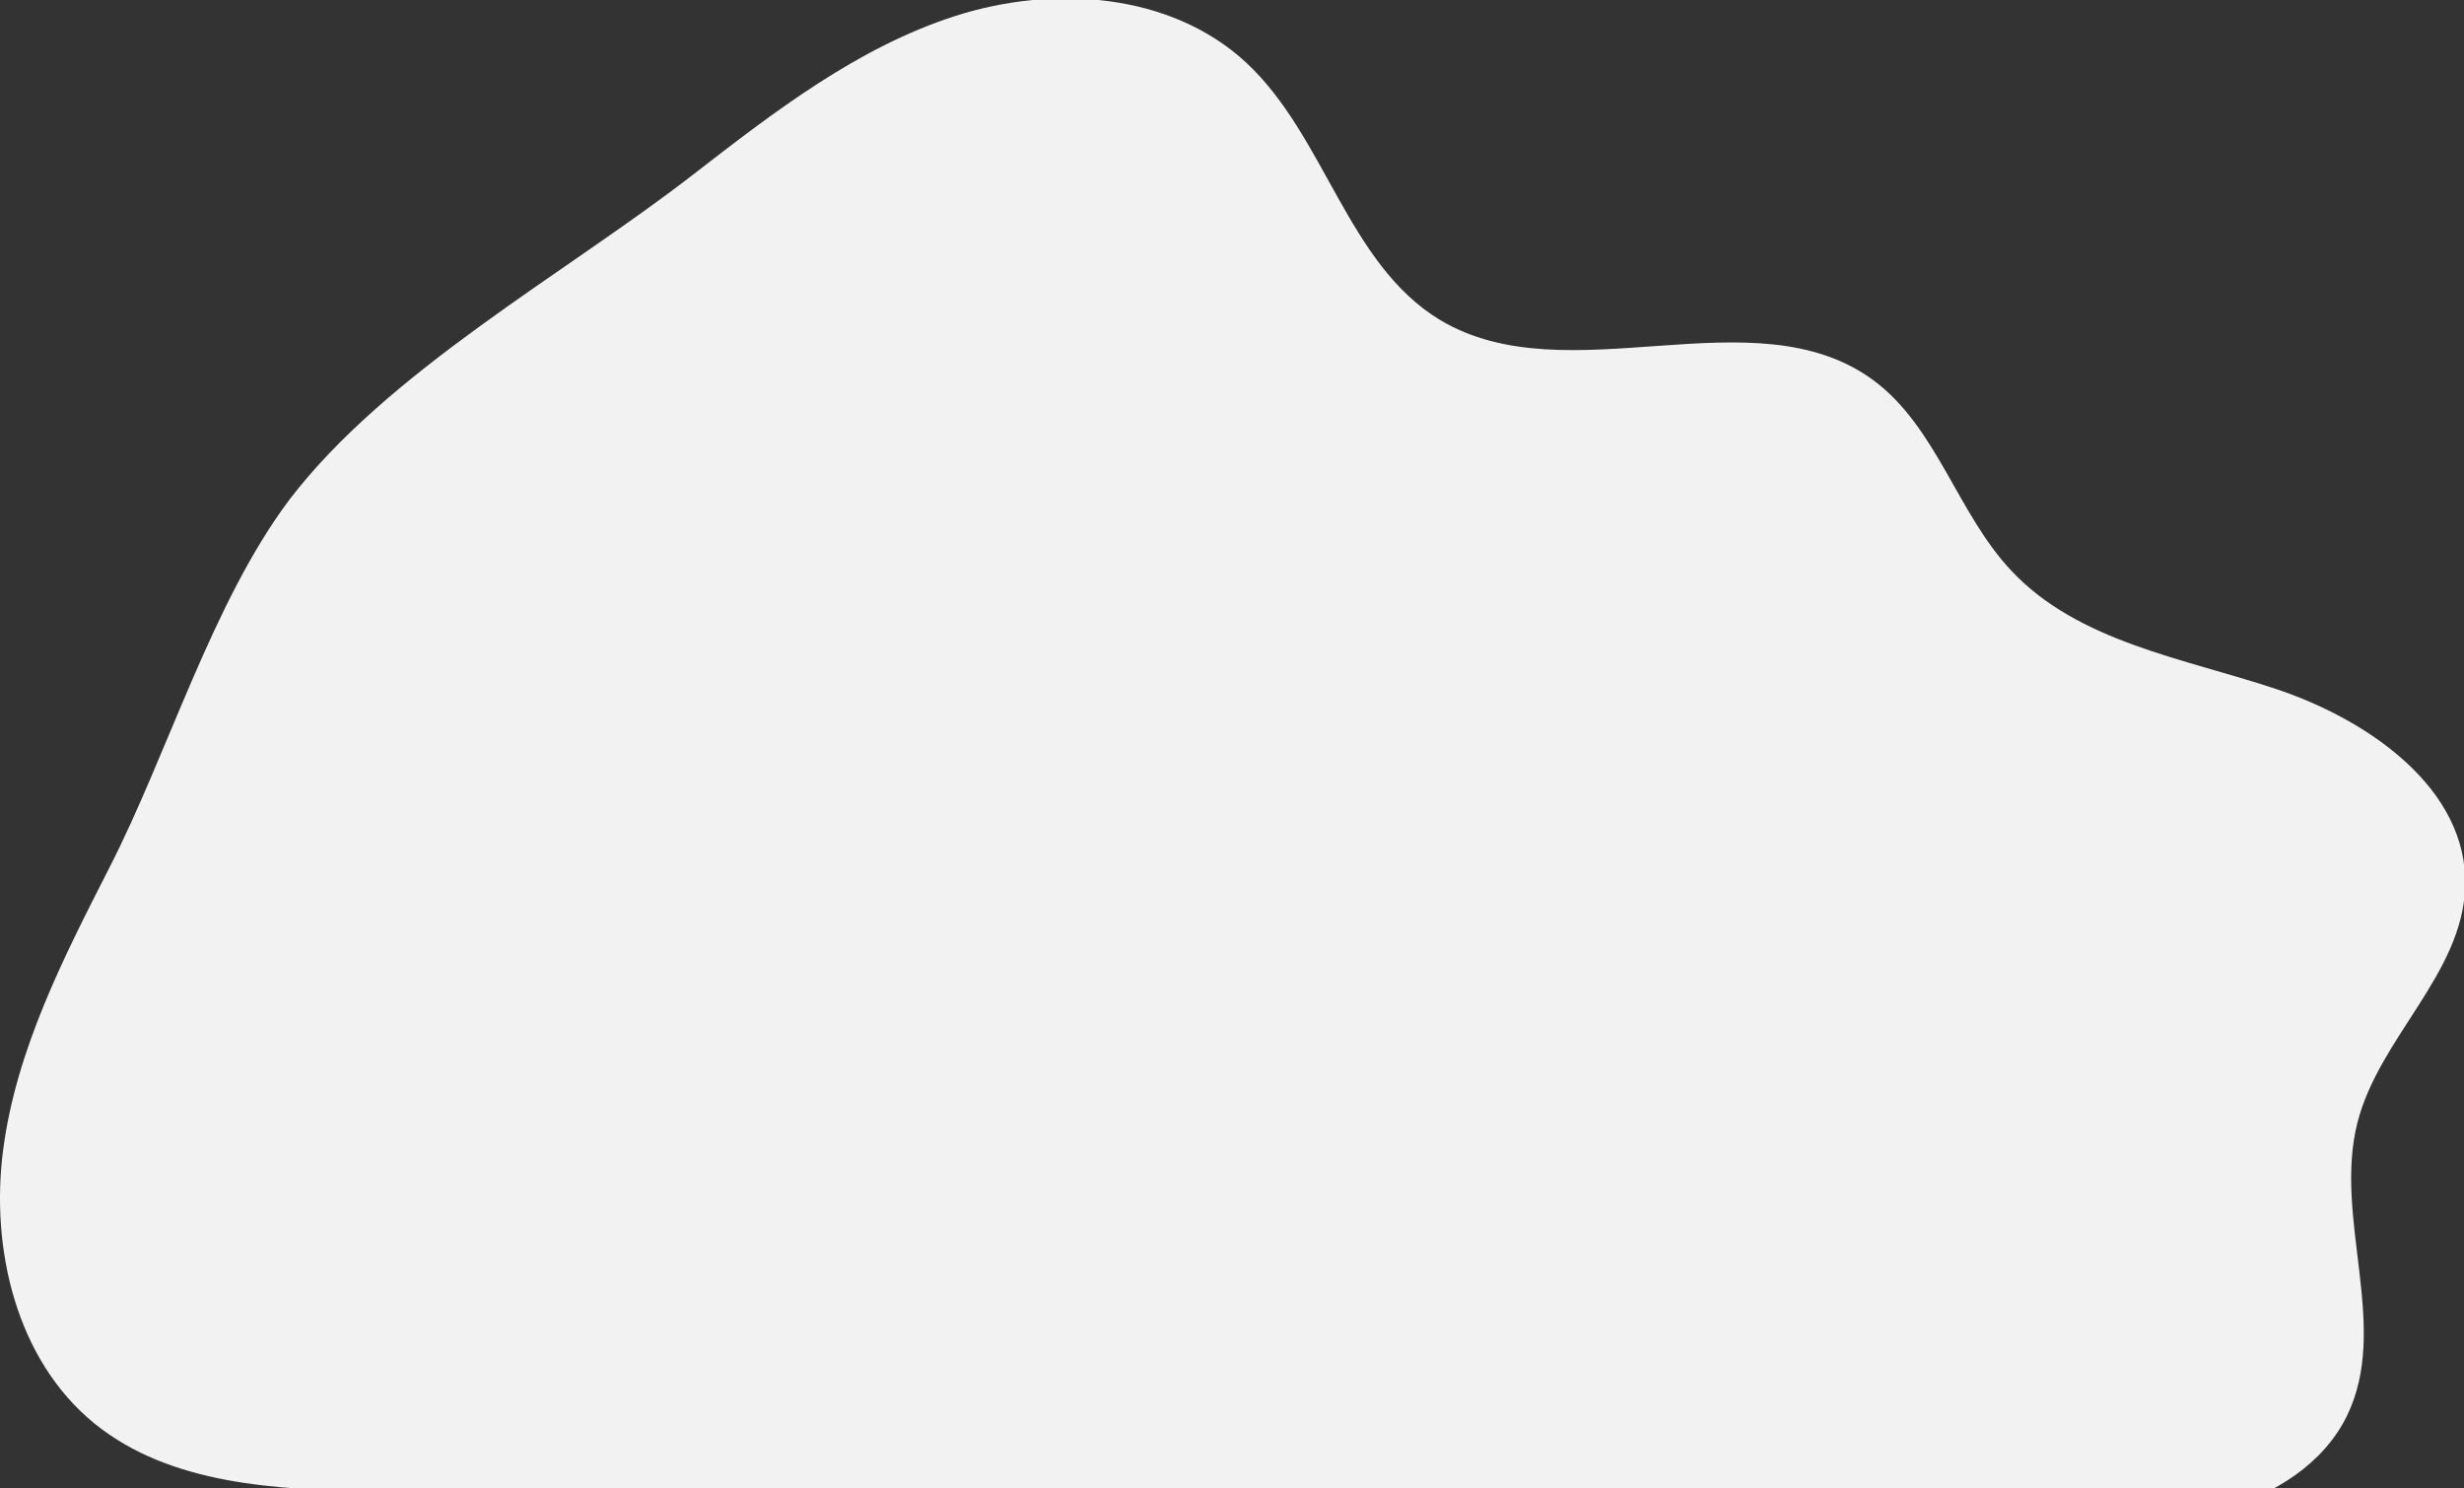 <?xml version="1.0" encoding="UTF-8" standalone="no"?>
<!-- Generator: Adobe Illustrator 21.1.0, SVG Export Plug-In . SVG Version: 6.00 Build 0)  -->

<svg
   xmlns:dc="http://purl.org/dc/elements/1.1/"
   xmlns:cc="http://creativecommons.org/ns#"
   xmlns:rdf="http://www.w3.org/1999/02/22-rdf-syntax-ns#"
   xmlns:svg="http://www.w3.org/2000/svg"
   xmlns="http://www.w3.org/2000/svg"
   xmlns:xlink="http://www.w3.org/1999/xlink"
   xmlns:sodipodi="http://sodipodi.sourceforge.net/DTD/sodipodi-0.dtd"
   xmlns:inkscape="http://www.inkscape.org/namespaces/inkscape"
   version="1.1"
   id="Layer_1"
   x="0px"
   y="0px"
   viewBox="0 0 430.466 260"
   xml:space="preserve"
   sodipodi:docname="HomeCinza.svg"
   width="430.466"
   height="260"
   inkscape:version="0.92.1 unknown"><rect x="0" y="0" width="430.466" height="260" fill="#333333" stroke="none"/><defs
     id="defs4983" /><sodipodi:namedview
     pagecolor="#ffffff"
     bordercolor="#666666"
     borderopacity="1"
     objecttolerance="10"
     gridtolerance="10"
     guidetolerance="10"
     inkscape:pageopacity="0"
     inkscape:pageshadow="2"
     inkscape:window-width="1366"
     inkscape:window-height="703"
     id="namedview4981"
     showgrid="false"
     inkscape:zoom="0.39643878"
     inkscape:cx="214.41564"
     inkscape:cy="-35.649994"
     inkscape:window-x="0"
     inkscape:window-y="0"
     inkscape:window-maximized="1"
     inkscape:current-layer="Layer_1" /><style
     type="text/css"
     id="style4966">
	.st0{clip-path:url(#SVGID_2_);}
	.st1{fill:#F2F2F2;}
</style><g
     id="g4978"
     transform="translate(-206.534,-166)"><defs
       id="defs4969"><rect
         id="SVGID_1_"
         x="203.6"
         y="166"
         width="433.4"
         height="260" /></defs><clipPath
       id="SVGID_2_"><use
         xlink:href="#SVGID_1_"
         style="overflow:visible"
         id="use4971"
         x="0"
         y="0"
         width="100%"
         height="100%" /></clipPath><g
       class="st0"
       clip-path="url(#SVGID_2_)"
       id="g4976"><path
         class="st1"
         d="m 327.5,196.6 c 14.2,-11 28.8,-22.3 45.9,-27.8 17.1,-5.5 37.6,-4.1 50.8,8.1 13.9,12.9 17.7,35.2 33.9,45 22.3,13.4 54.9,-4.9 75.8,10.6 11,8.2 14.6,23.2 24,33.2 11.7,12.5 30.1,15.3 46.3,20.7 16.2,5.4 33.6,17.5 33,34.6 -0.5,15.2 -15,26.3 -18.8,41.1 -4.3,16.8 5.8,35.8 -1.9,51.4 -4.1,8.3 -12.7,13.7 -21.6,16.1 -8.9,2.4 -18.3,2.3 -27.6,2.1 -98.4,-1.7 -196.9,-3.4 -295.3,-5.1 -17.1,-0.3 -35.7,-1.1 -49,-11.9 -13.6,-11.1 -18.2,-30.5 -15.9,-47.9 2.3,-17.4 10.5,-33.4 18.5,-49.1 10.3,-20.1 18,-46.4 31.5,-64.4 17.2,-22.5 48.2,-39.5 70.4,-56.7 z"
         id="path4974"
         inkscape:connector-curvature="0"
         style="fill:#f2f2f2" /></g></g></svg>